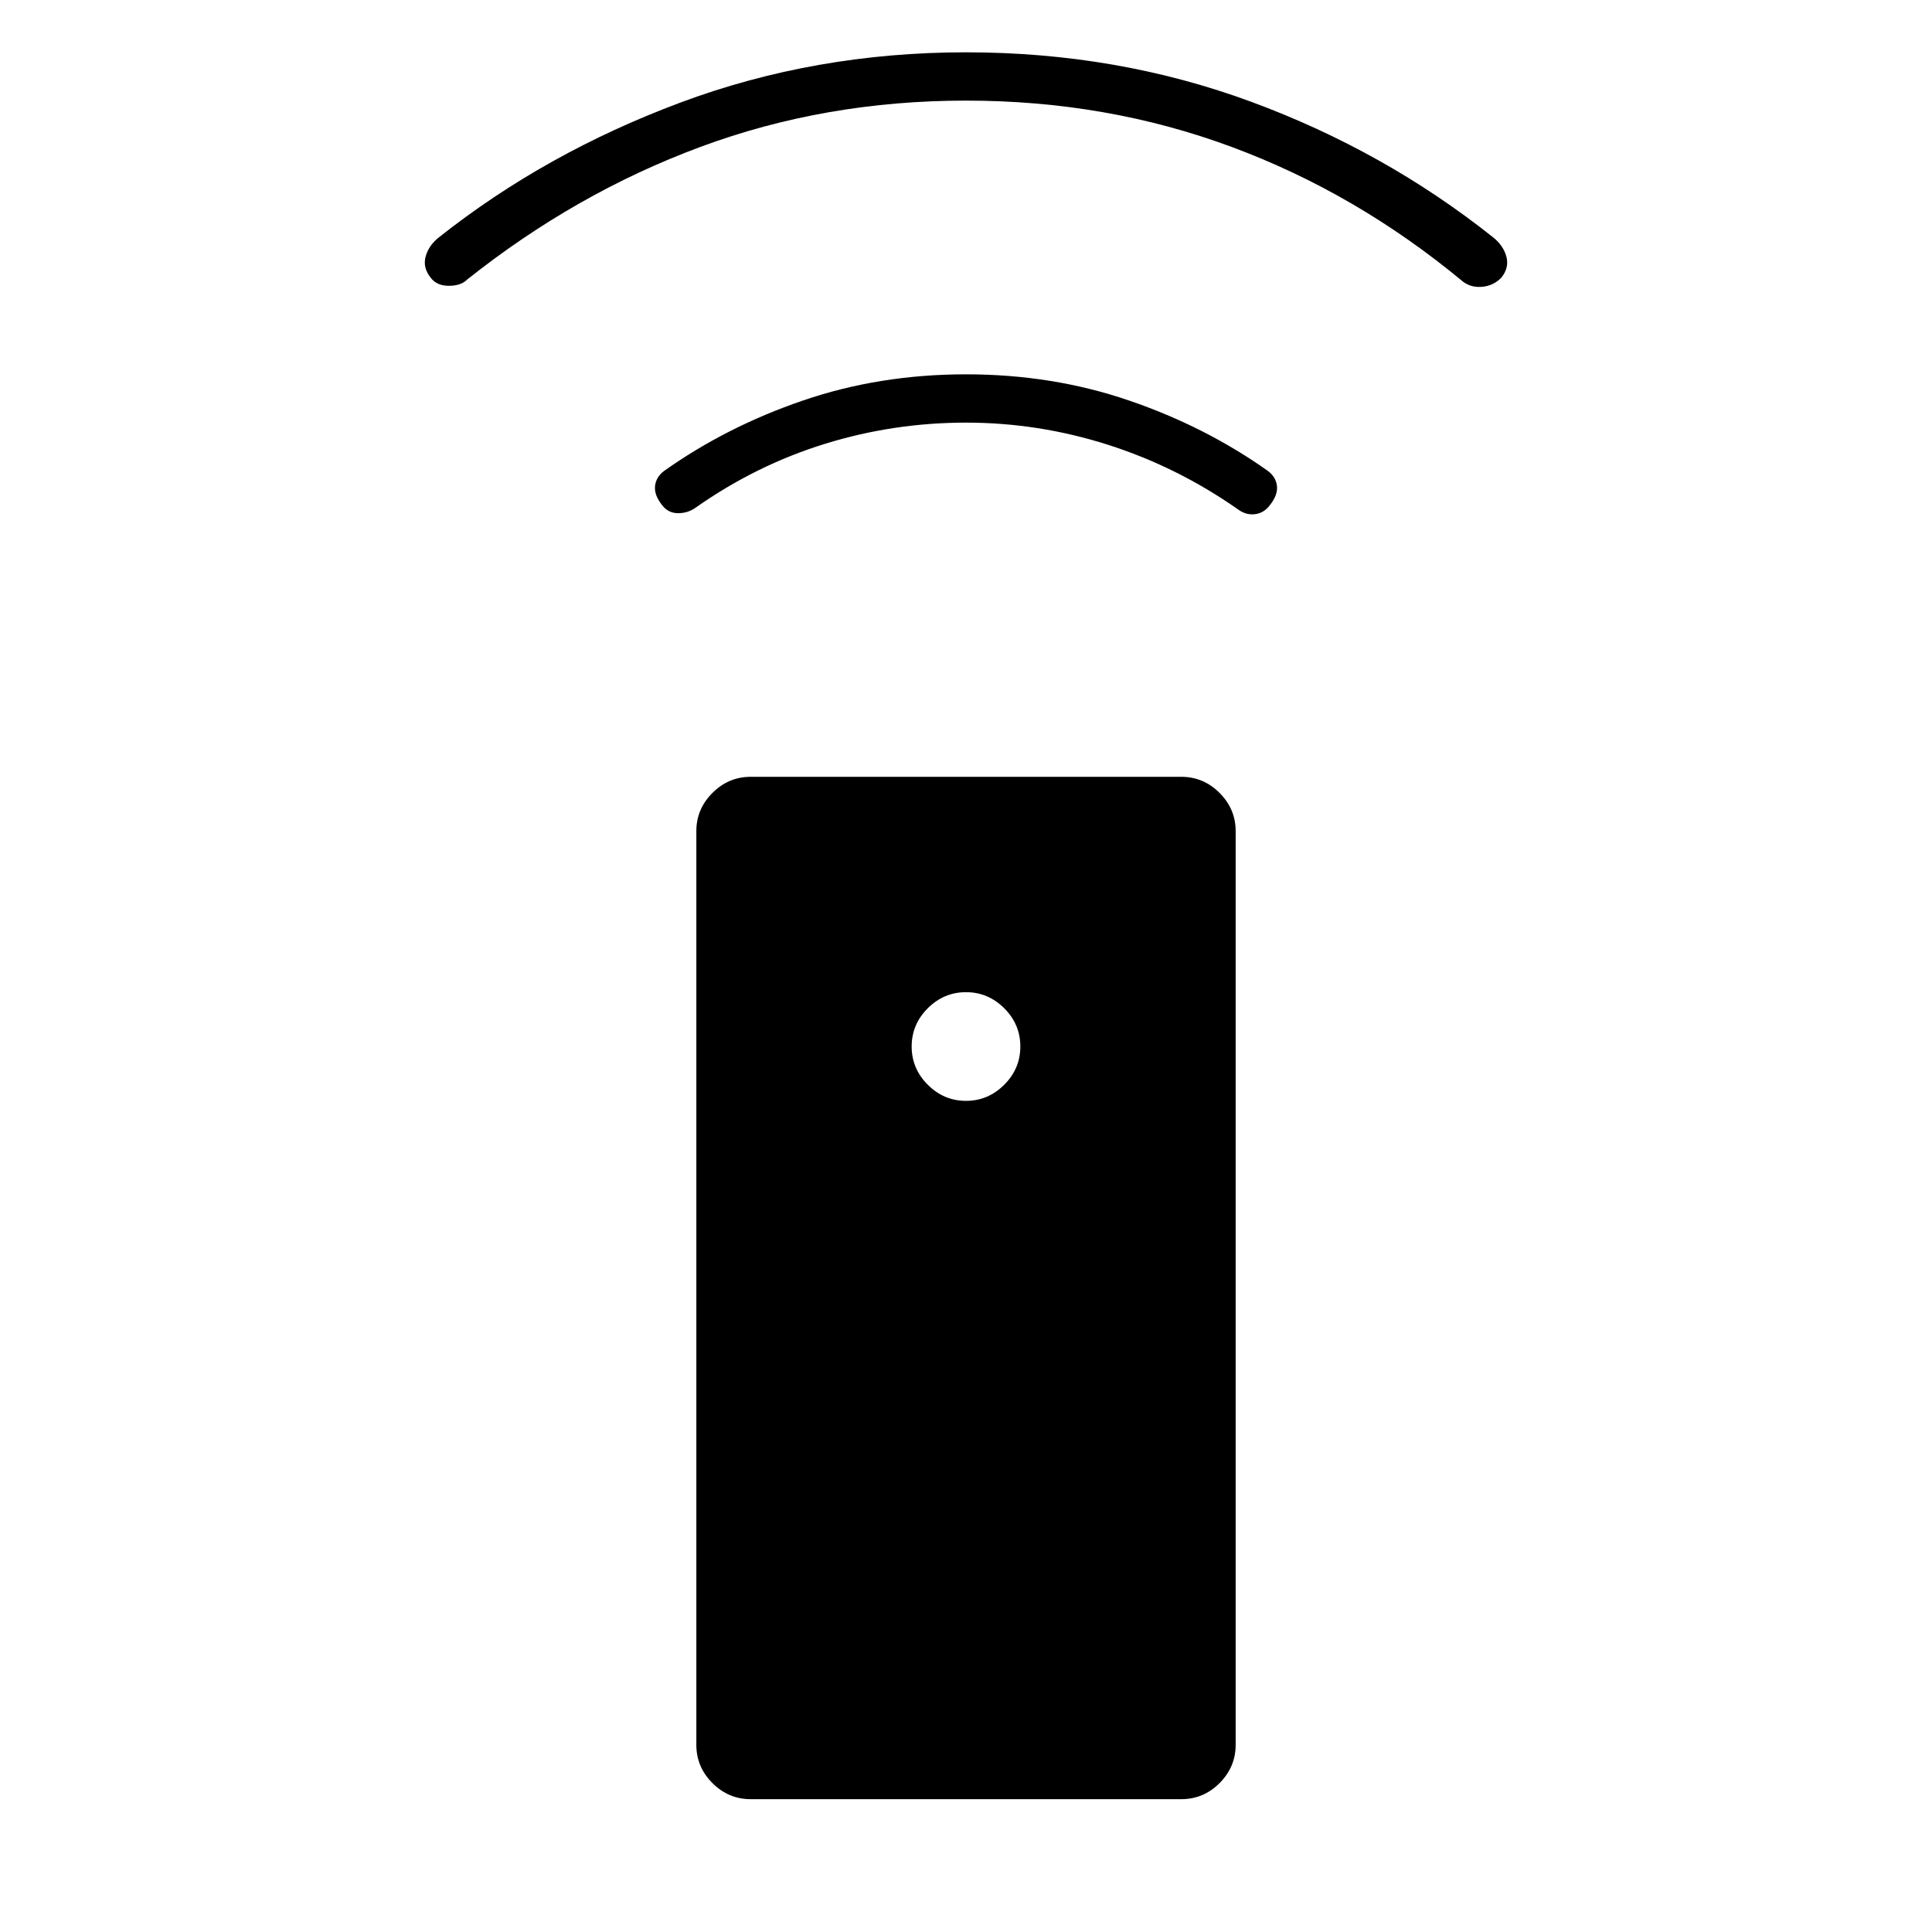 <svg xmlns="http://www.w3.org/2000/svg" height="40" width="40"><path d="M24.458 37.25h-8.916q-.459 0-.792-.333-.333-.334-.333-.792V17.208q0-.458.333-.791.333-.334.792-.334h8.916q.459 0 .792.334.333.333.333.791v18.917q0 .458-.333.792-.333.333-.792.333ZM20 22.792q.458 0 .792-.334.333-.333.333-.791 0-.459-.333-.792-.334-.333-.792-.333t-.792.333q-.333.333-.333.792 0 .458.333.791.334.334.792.334ZM20 8.75q-1.5 0-2.917.438-1.416.437-2.666 1.312-.167.125-.375.125-.209 0-.334-.167-.166-.208-.146-.396.021-.187.188-.312 1.292-.917 2.875-1.458Q18.208 7.75 20 7.75t3.375.542q1.583.541 2.875 1.458.167.125.188.312.02.188-.146.396-.125.167-.313.188-.187.021-.354-.104-1.25-.875-2.687-1.334Q21.5 8.75 20 8.75Zm0-6.667q-2.917 0-5.5.959-2.583.958-4.833 2.75-.125.125-.375.125t-.375-.167q-.167-.208-.105-.437.063-.23.271-.396 2.209-1.75 5-2.792Q16.875 1.083 20 1.083t5.896 1.021q2.771 1.021 5.021 2.813.208.166.271.396.062.229-.105.437-.166.167-.395.188-.23.02-.396-.105Q28.083 4 25.5 3.042q-2.583-.959-5.5-.959Z"/></svg>